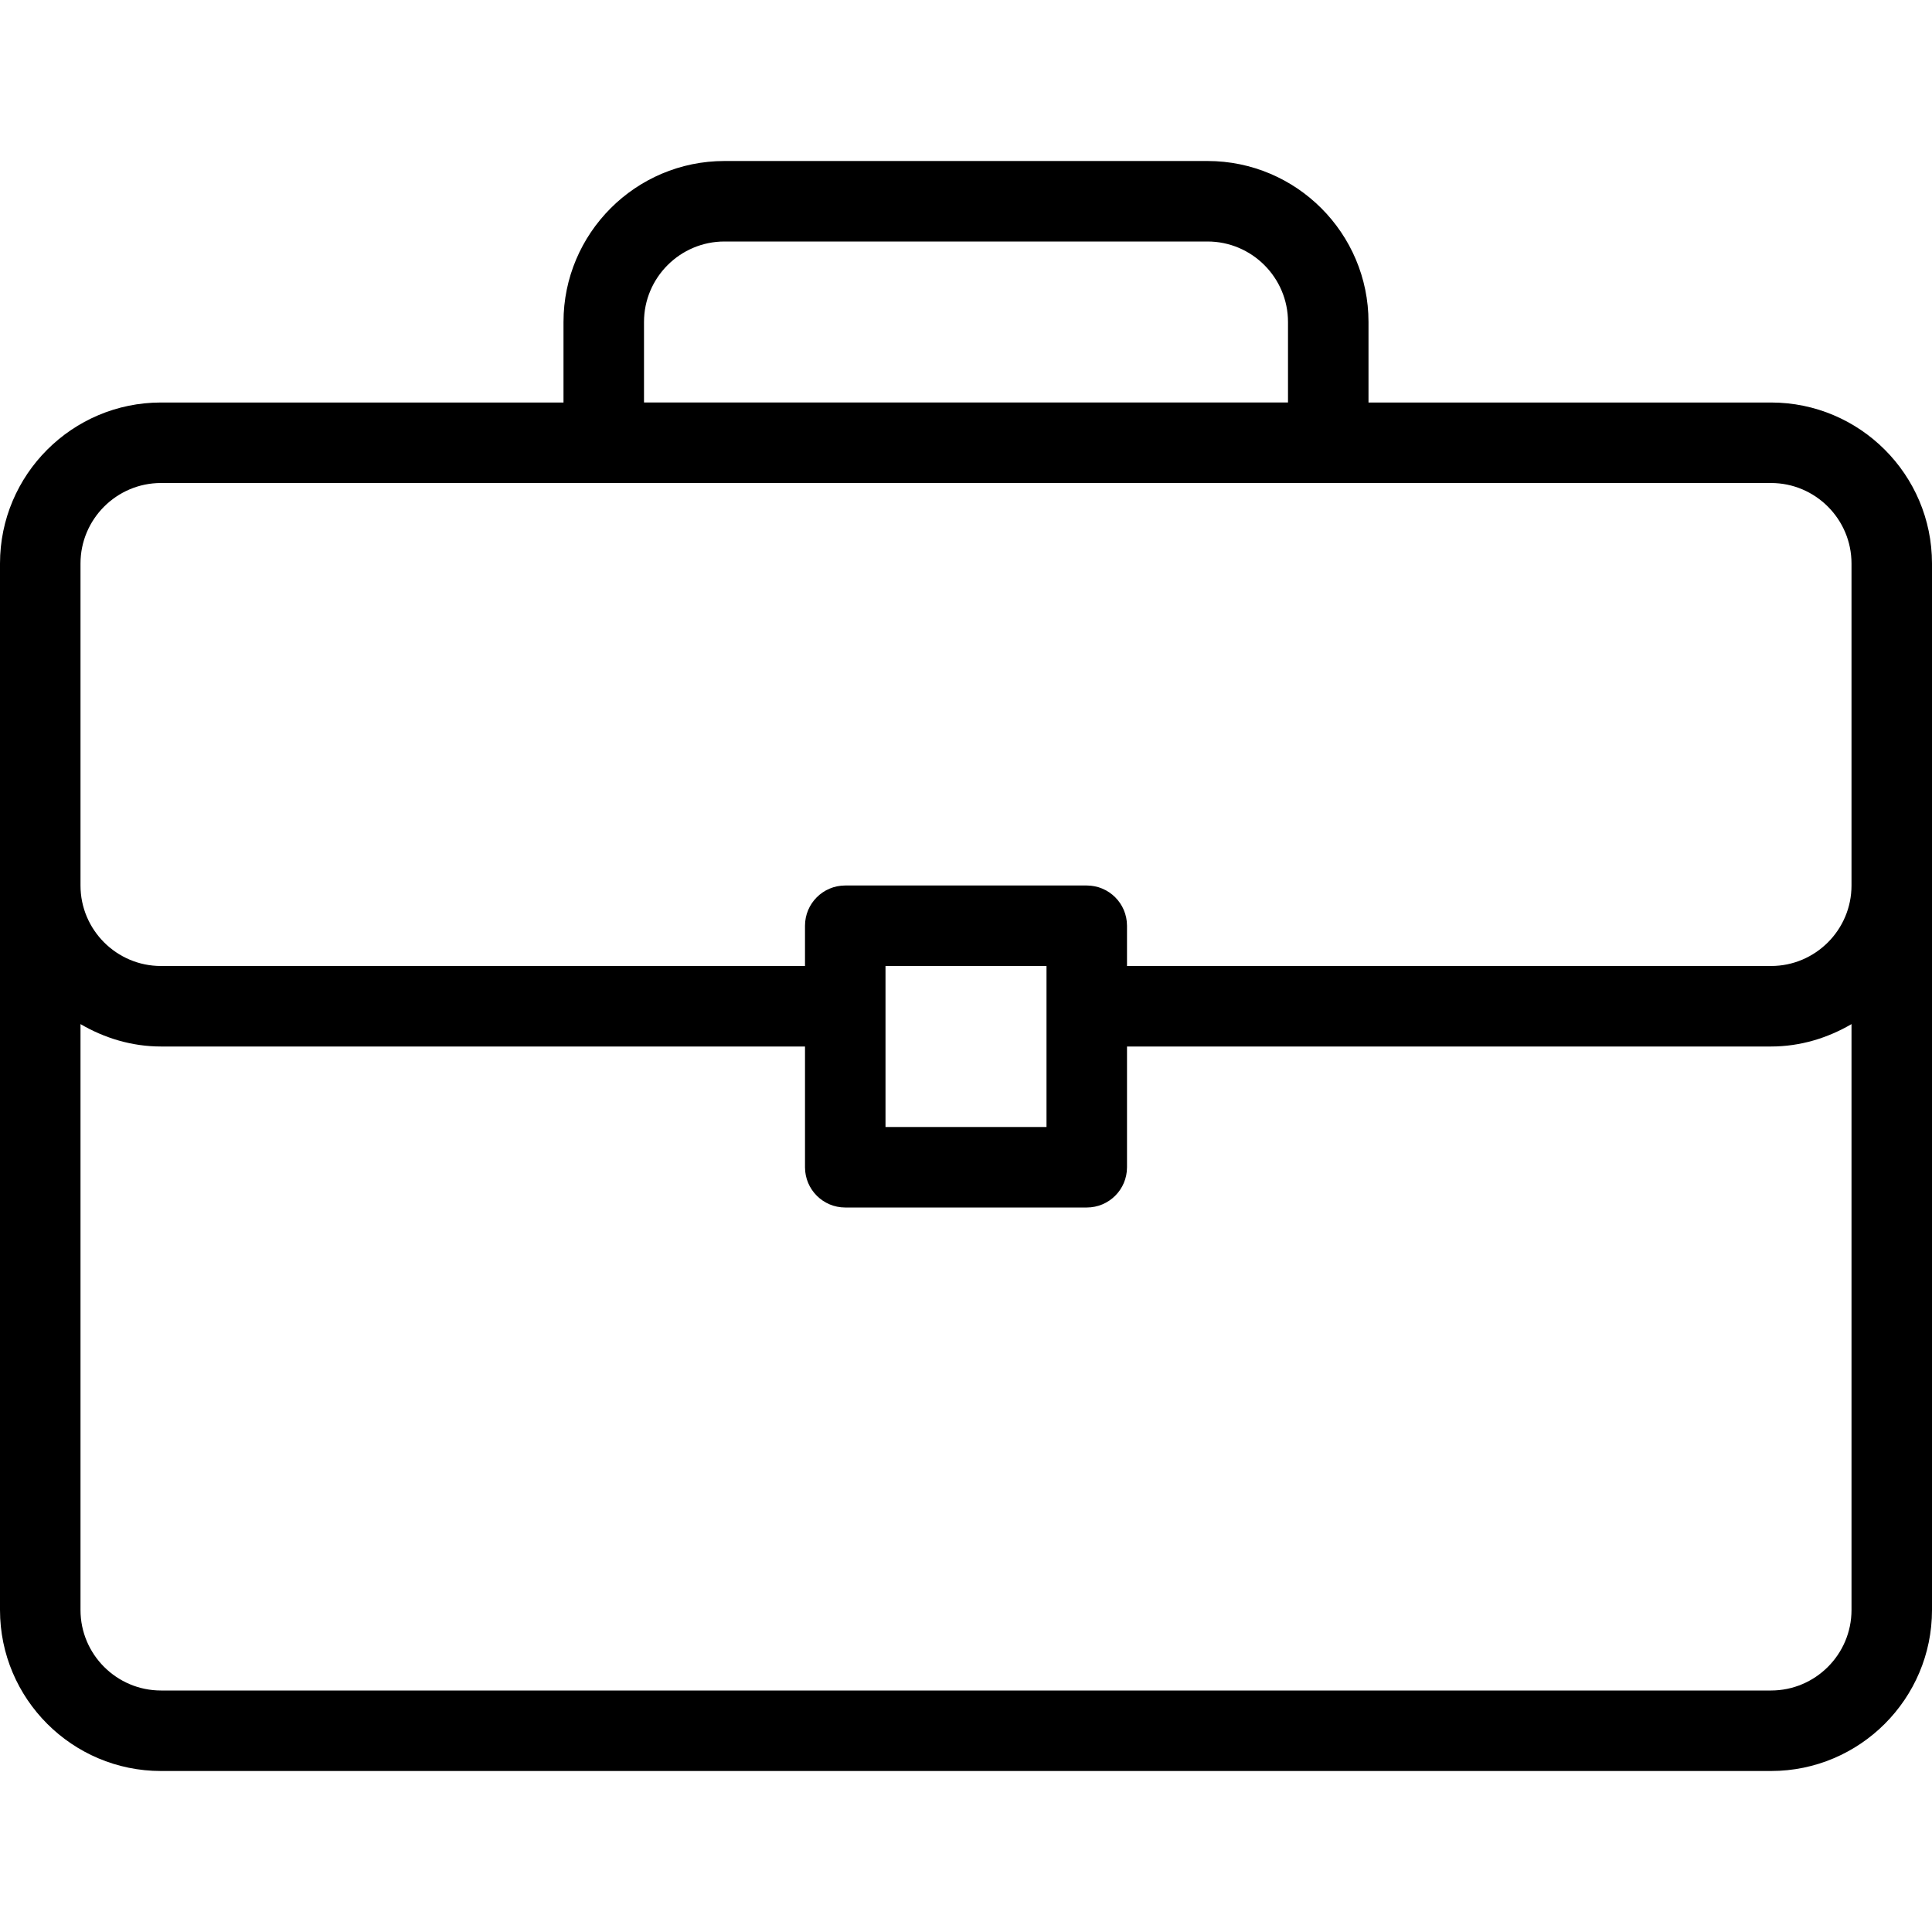 <?xml version="1.0" encoding="iso-8859-1"?>
<!-- Generator: Adobe Illustrator 21.0.2, SVG Export Plug-In . SVG Version: 6.00 Build 0)  -->
<svg version="1.1" id="Layer_1" xmlns="http://www.w3.org/2000/svg" xmlns:xlink="http://www.w3.org/1999/xlink" x="0px" y="0px"
	 viewBox="-49 141 512 512" style="enable-background:new -49 141 512 512;" xml:space="preserve">
<path d="M420.333,247.667H313.667v-21.333c0-23.531-19.135-42.667-42.667-42.667H143c-23.531,0-42.667,19.135-42.667,42.667v21.333
	H-6.333c-23.531,0-42.667,19.135-42.667,42.667v277.333c0,23.531,19.135,42.667,42.667,42.667h426.667
	c23.531,0,42.667-19.135,42.667-42.667V290.333C463,266.802,443.865,247.667,420.333,247.667z M121.667,226.333
	c0-11.76,9.573-21.333,21.333-21.333h128c11.76,0,21.333,9.573,21.333,21.333v21.333H121.667V226.333z M420.333,589H-6.333
	c-11.76,0-21.333-9.573-21.333-21.333V412.4c6.301,3.674,13.527,5.934,21.333,5.934h170.667v32c0,5.896,4.771,10.667,10.667,10.667
	h64c5.896,0,10.667-4.771,10.667-10.667v-32h170.667c7.806,0,15.033-2.259,21.333-5.934v155.267
	C441.667,579.427,432.094,589,420.333,589z M185.667,439.667V397h42.667v42.667H185.667z M420.333,397H249.667v-10.667
	c0-5.896-4.771-10.667-10.667-10.667h-64c-5.896,0-10.667,4.771-10.667,10.667V397H-6.333c-11.76,0-21.333-9.573-21.333-21.333
	v-85.333c0-11.76,9.573-21.333,21.333-21.333h426.667c11.76,0,21.333,9.573,21.333,21.333v85.333
	C441.667,387.427,432.094,397,420.333,397z"/>
</svg>
